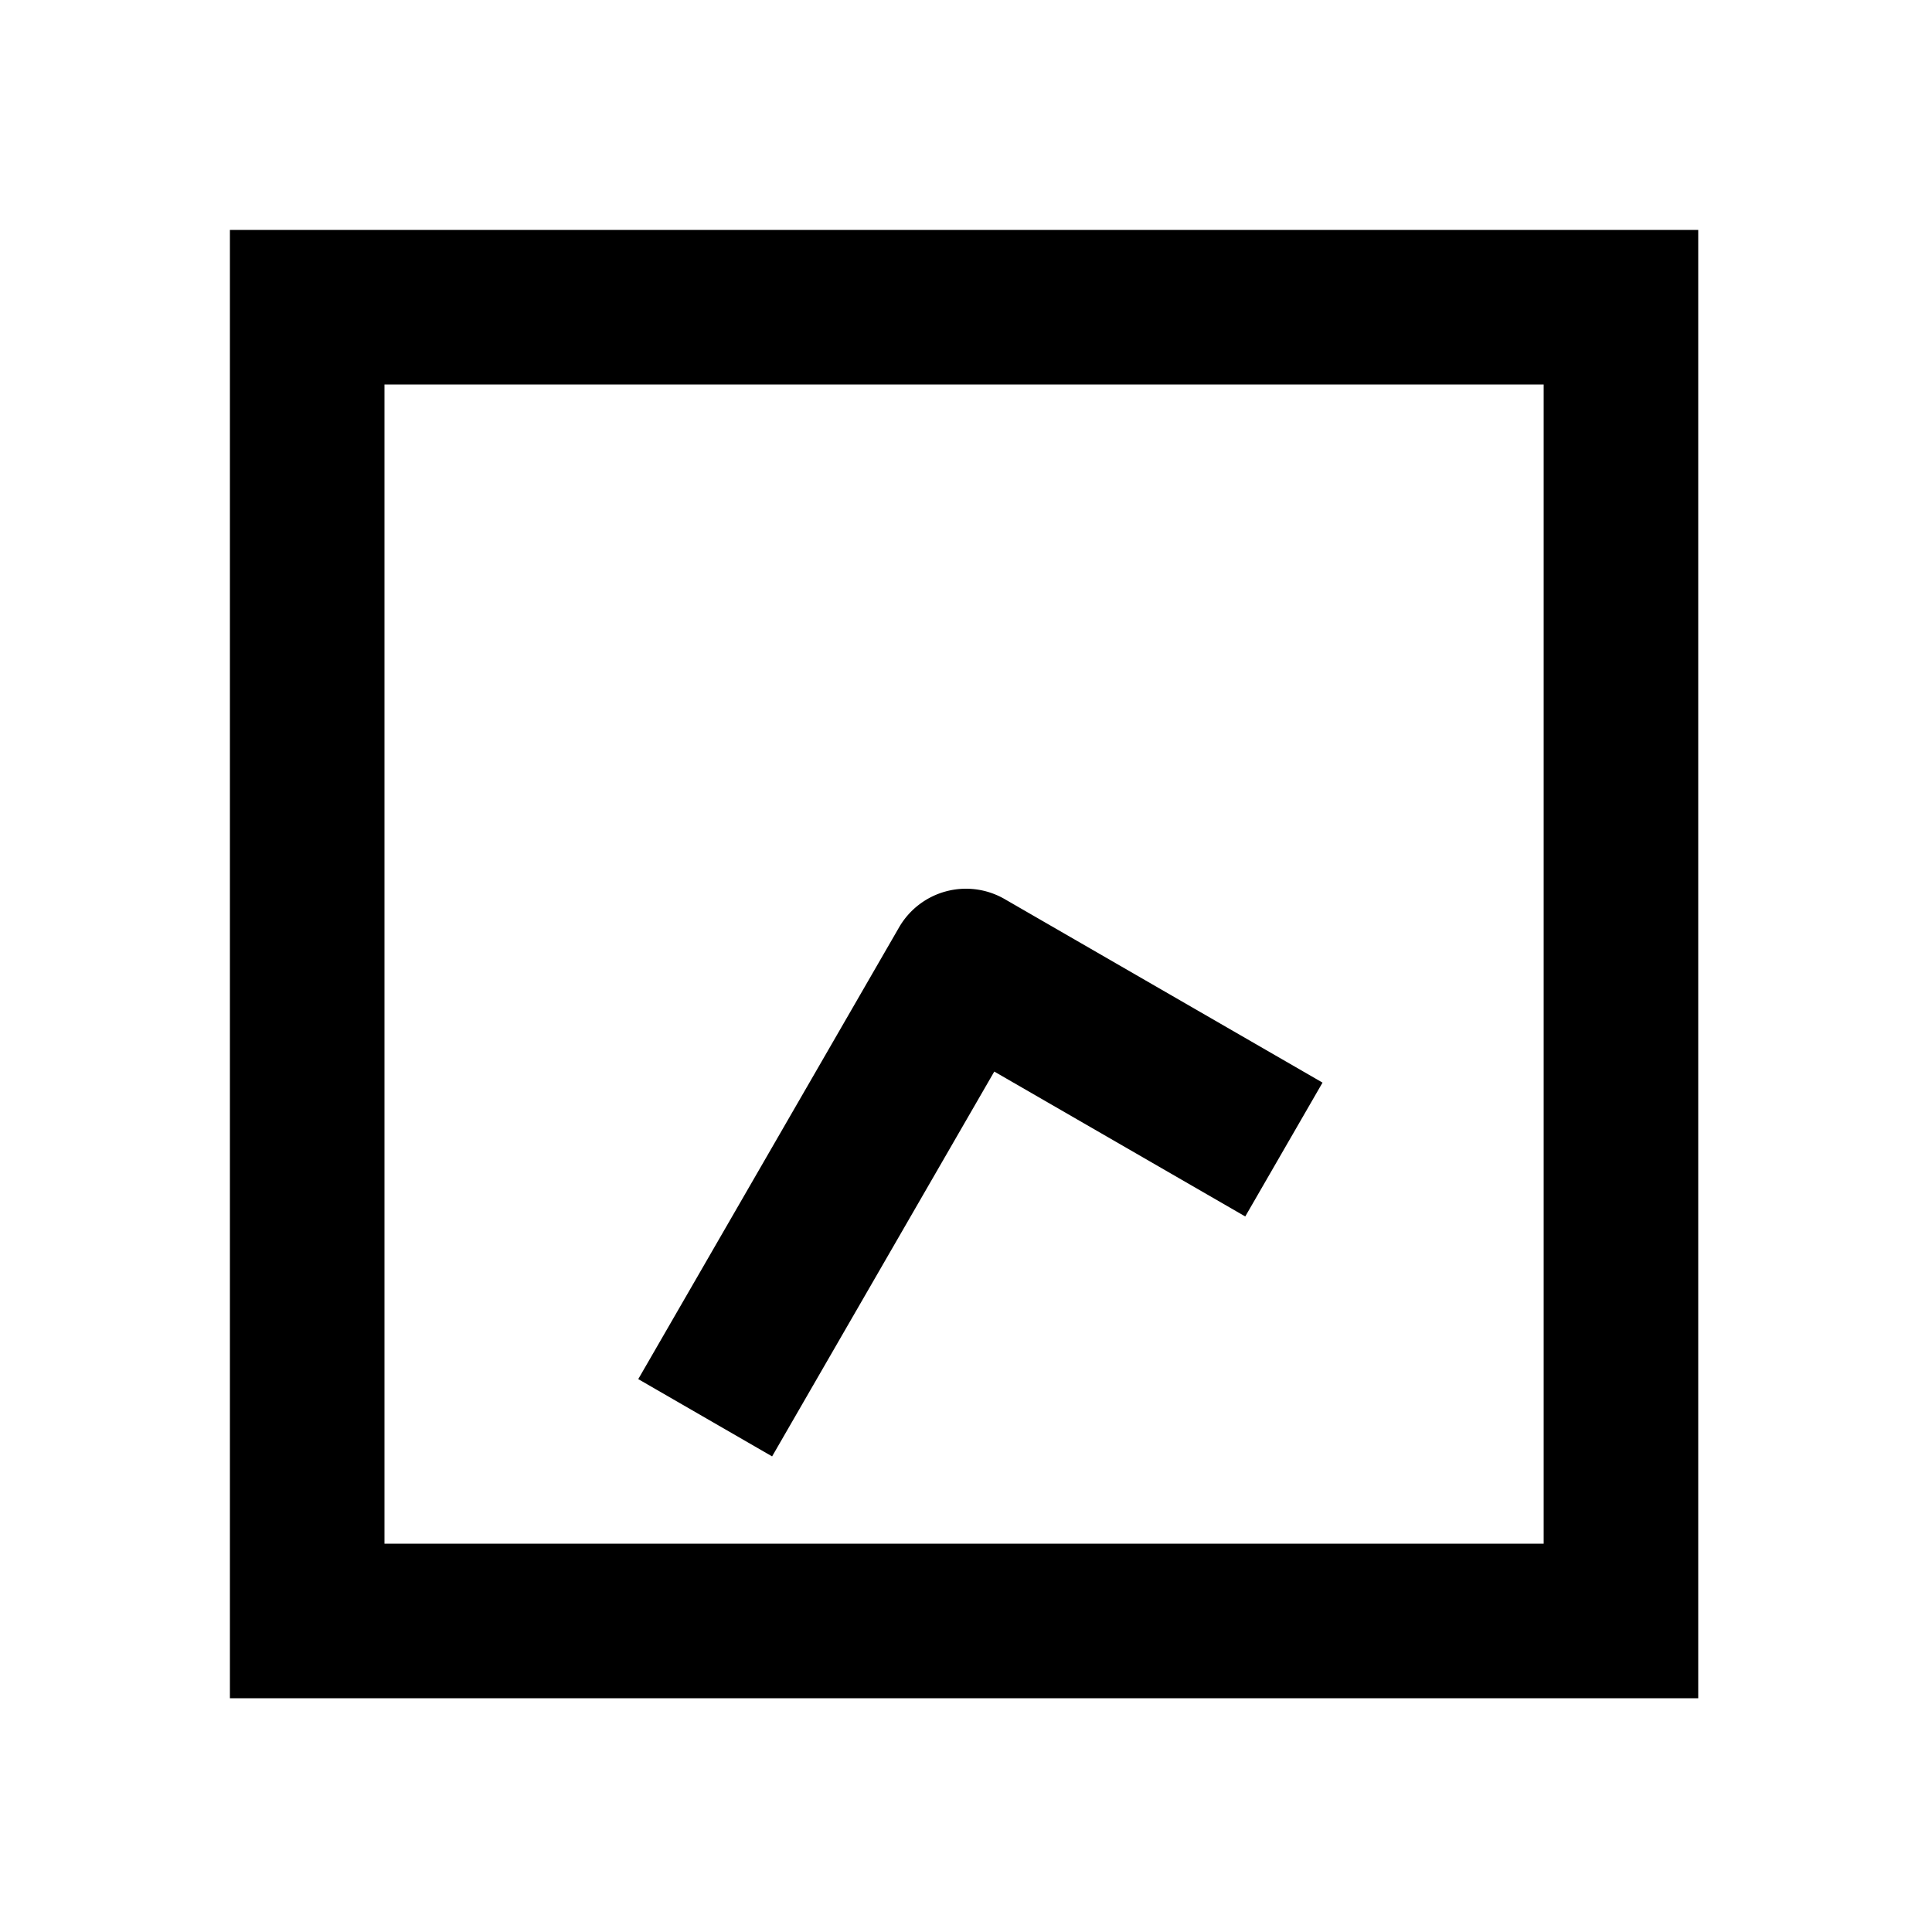 <svg xmlns="http://www.w3.org/2000/svg" width="1000" height="1000"><path d="m-213.826-169.64-40 69.28 34.64 20 164.545 95-55 95.264-20 34.64 69.282 40 20-34.64L34.64 20A40.004 40.004 0 0 0 20-34.64l-199.186-115ZM381-381h-760v760h760zm-80 80v600h-600v-600z" style="-inkscape-stroke:none" transform="rotate(-90 500 0)"/></svg>